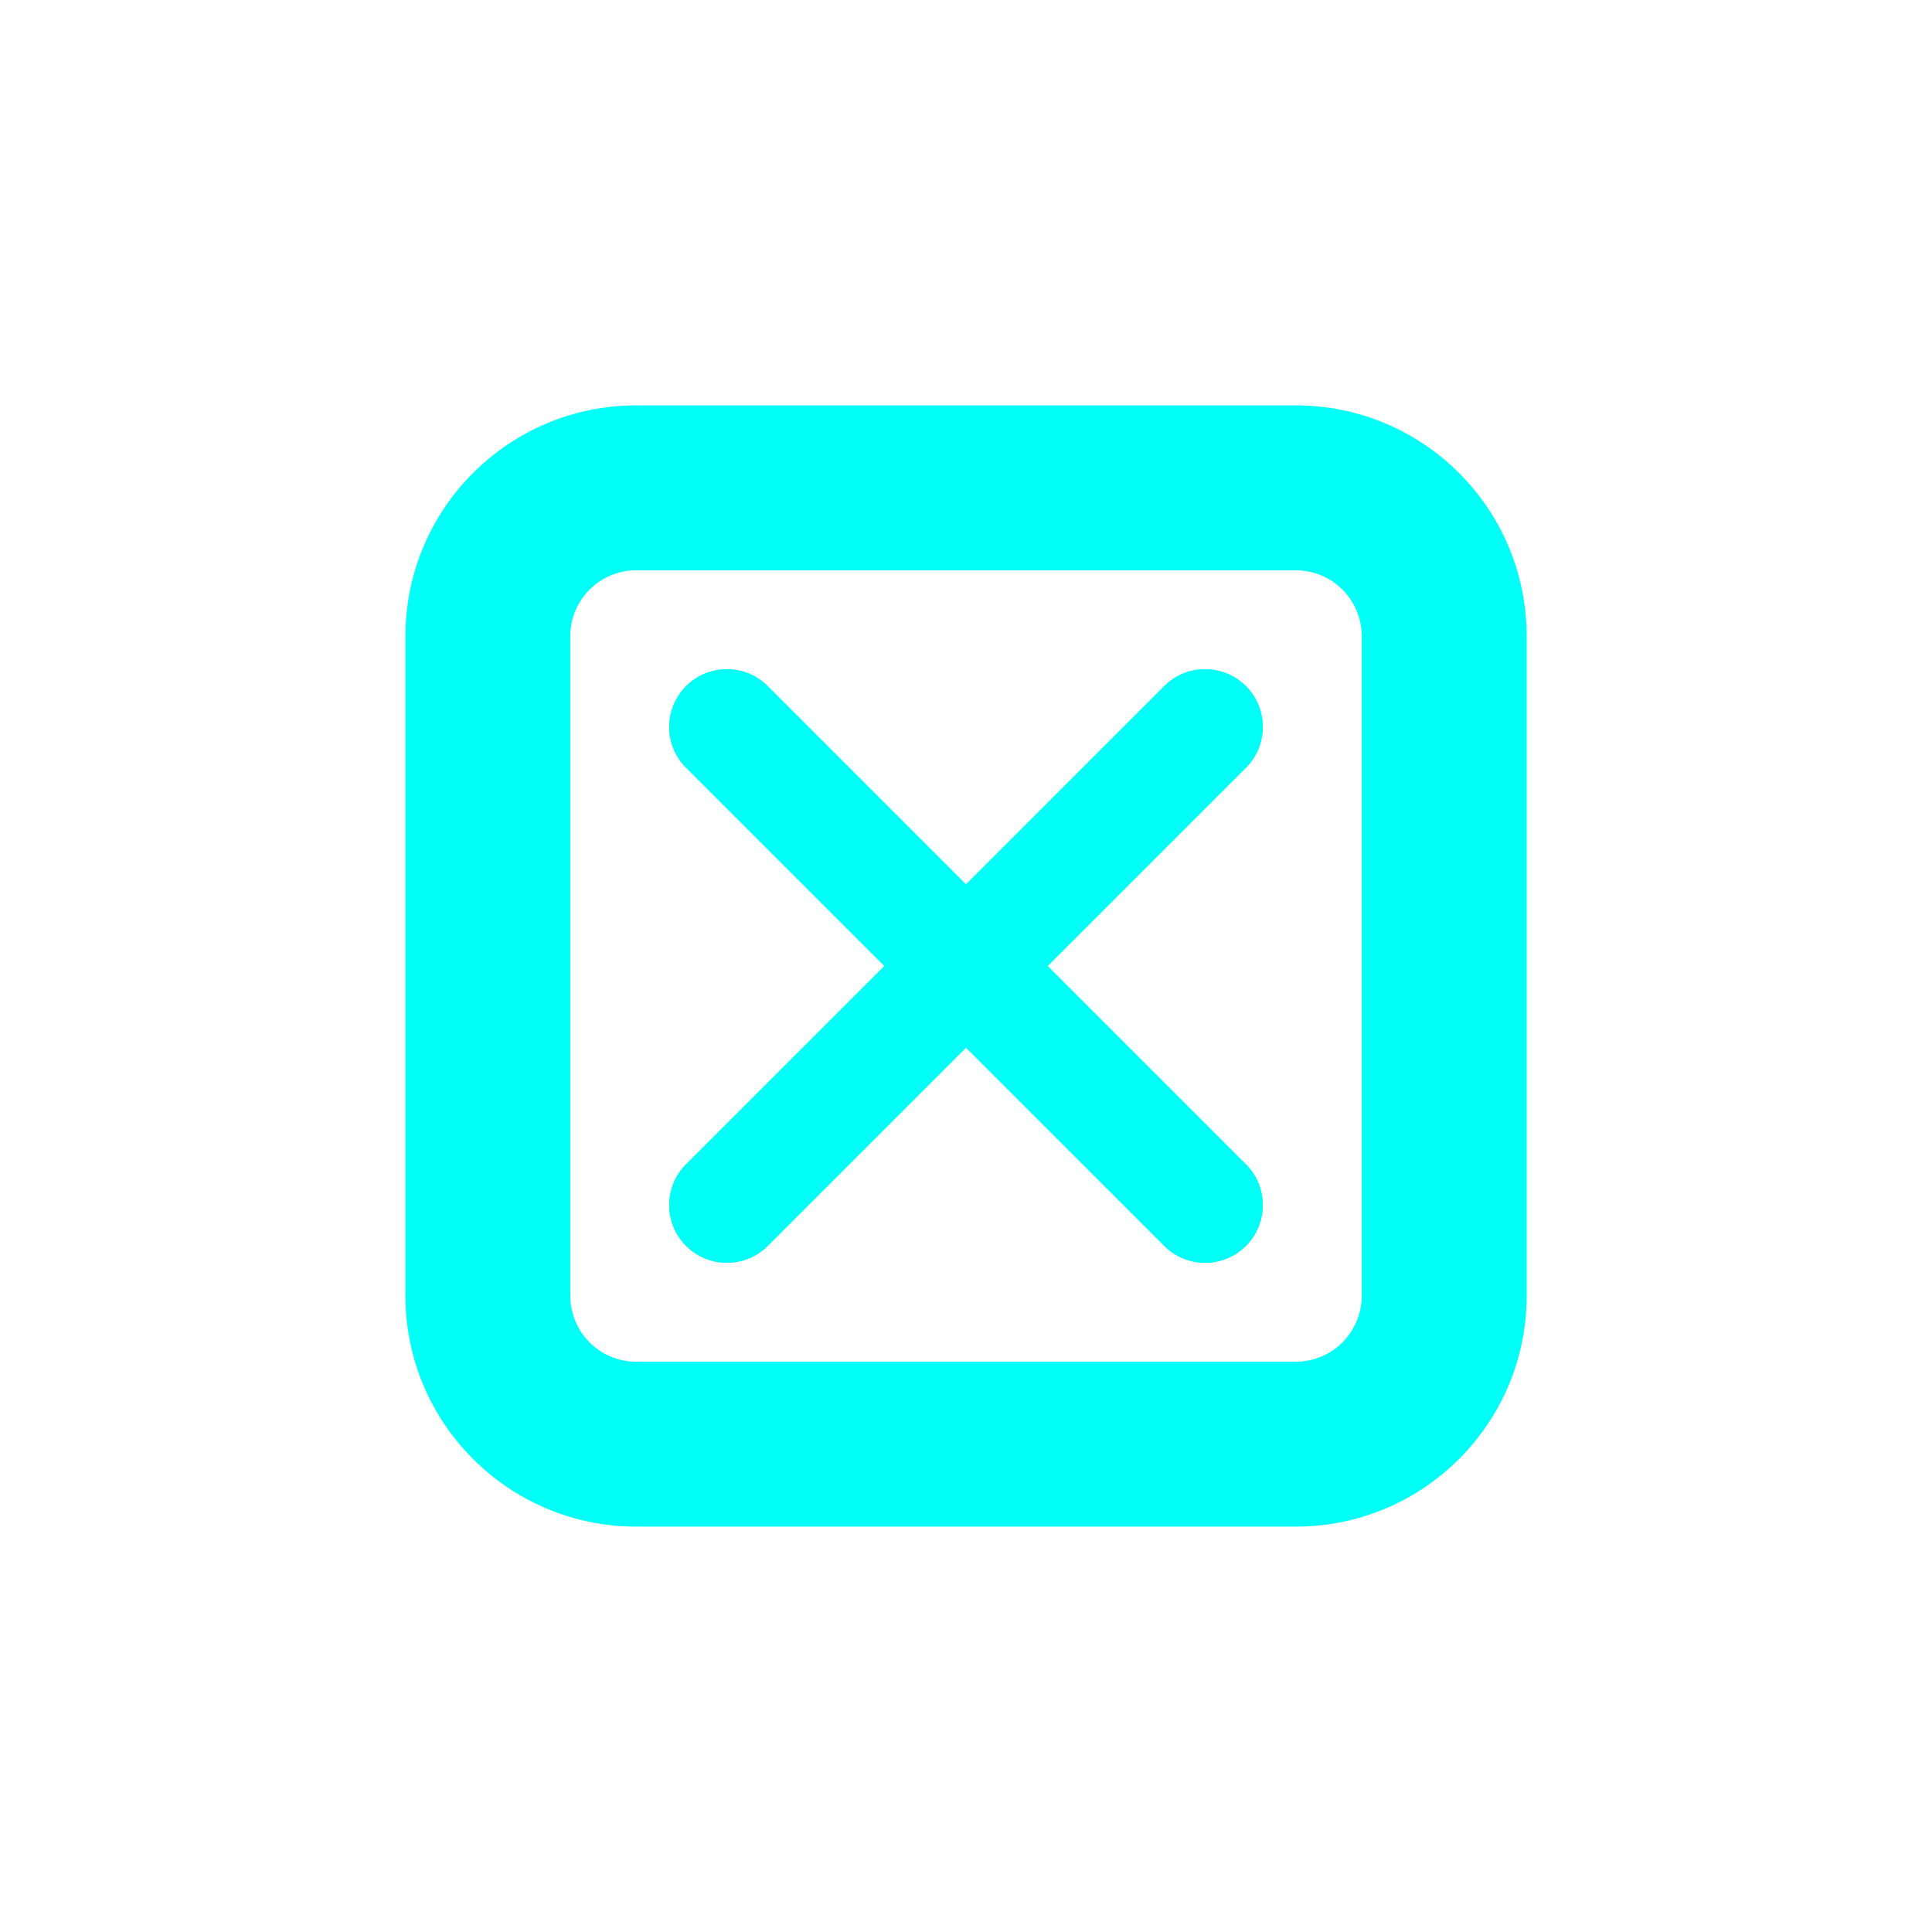 <svg width="83" height="83" viewBox="0 0 83 83" fill="none" xmlns="http://www.w3.org/2000/svg">
<g filter="url(#filter0_df_198_73)">
<path fill-rule="evenodd" clip-rule="evenodd" d="M27.334 20.25C23.421 20.25 20.25 23.421 20.25 27.333V55.667C20.25 59.579 23.421 62.751 27.334 62.751H55.667C59.58 62.751 62.751 59.579 62.751 55.667V27.333C62.751 23.421 59.58 20.25 55.667 20.25H27.334ZM55.667 24.5H27.334C25.769 24.5 24.5 25.768 24.5 27.333V55.667C24.5 57.232 25.769 58.501 27.334 58.501H55.667C57.232 58.501 58.501 57.232 58.501 55.667V27.333C58.501 25.768 57.232 24.5 55.667 24.5Z" fill="#00FFF6"/>
</g>
<path fill-rule="evenodd" clip-rule="evenodd" d="M17.418 27.333C17.418 21.856 21.858 17.416 27.335 17.416H55.669C61.146 17.416 65.586 21.856 65.586 27.333V55.667C65.586 61.144 61.146 65.584 55.669 65.584H27.335C21.858 65.584 17.418 61.144 17.418 55.667V27.333ZM27.335 23.083C24.988 23.083 23.085 24.986 23.085 27.333V55.667C23.085 58.015 24.988 59.917 27.335 59.917H55.669C58.016 59.917 59.919 58.015 59.919 55.667V27.333C59.919 24.986 58.016 23.083 55.669 23.083H27.335Z" fill="#00FFF6"/>
<g filter="url(#filter1_d_198_73)">
<path d="M53.524 32.983C54.492 32.014 54.492 30.445 53.524 29.477C52.556 28.508 50.986 28.508 50.018 29.477L41.5 37.995L32.982 29.477C32.014 28.509 30.444 28.509 29.476 29.477C28.508 30.445 28.508 32.015 29.476 32.983L37.994 41.501L29.477 50.018C28.509 50.986 28.509 52.556 29.477 53.524C30.445 54.492 32.015 54.492 32.983 53.524L41.5 45.007L50.017 53.524C50.986 54.492 52.555 54.492 53.524 53.524C54.492 52.556 54.492 50.986 53.524 50.018L45.006 41.501L53.524 32.983Z" fill="#00FFF6"/>
</g>
<path d="M53.524 32.982C54.492 32.014 54.492 30.444 53.524 29.476C52.555 28.508 50.986 28.508 50.017 29.476L41.5 37.994L32.982 29.476C32.014 28.508 30.444 28.508 29.476 29.476C28.508 30.445 28.508 32.014 29.476 32.982L37.994 41.5L29.476 50.017C28.508 50.986 28.508 52.555 29.476 53.524C30.444 54.492 32.014 54.492 32.982 53.524L41.5 45.006L50.018 53.524C50.986 54.492 52.556 54.492 53.524 53.524C54.492 52.556 54.492 50.986 53.524 50.018L45.006 41.5L53.524 32.982Z" fill="#00FFF6"/>
<defs>
<filter id="filter0_df_198_73" x="0.25" y="0.25" width="82.501" height="82.501" filterUnits="userSpaceOnUse" color-interpolation-filters="sRGB">
<feFlood flood-opacity="0" result="BackgroundImageFix"/>
<feColorMatrix in="SourceAlpha" type="matrix" values="0 0 0 0 0 0 0 0 0 0 0 0 0 0 0 0 0 0 127 0" result="hardAlpha"/>
<feOffset/>
<feGaussianBlur stdDeviation="10"/>
<feComposite in2="hardAlpha" operator="out"/>
<feColorMatrix type="matrix" values="0 0 0 0 0 0 0 0 0 1 0 0 0 0 0.965 0 0 0 1 0"/>
<feBlend mode="normal" in2="BackgroundImageFix" result="effect1_dropShadow_198_73"/>
<feBlend mode="normal" in="SourceGraphic" in2="effect1_dropShadow_198_73" result="shape"/>
<feGaussianBlur stdDeviation="10" result="effect2_foregroundBlur_198_73"/>
</filter>
<filter id="filter1_d_198_73" x="8.75" y="8.75" width="65.5" height="65.5" filterUnits="userSpaceOnUse" color-interpolation-filters="sRGB">
<feFlood flood-opacity="0" result="BackgroundImageFix"/>
<feColorMatrix in="SourceAlpha" type="matrix" values="0 0 0 0 0 0 0 0 0 0 0 0 0 0 0 0 0 0 127 0" result="hardAlpha"/>
<feOffset/>
<feGaussianBlur stdDeviation="10"/>
<feComposite in2="hardAlpha" operator="out"/>
<feColorMatrix type="matrix" values="0 0 0 0 0 0 0 0 0 1 0 0 0 0 0.965 0 0 0 1 0"/>
<feBlend mode="normal" in2="BackgroundImageFix" result="effect1_dropShadow_198_73"/>
<feBlend mode="normal" in="SourceGraphic" in2="effect1_dropShadow_198_73" result="shape"/>
</filter>
</defs>
</svg>
